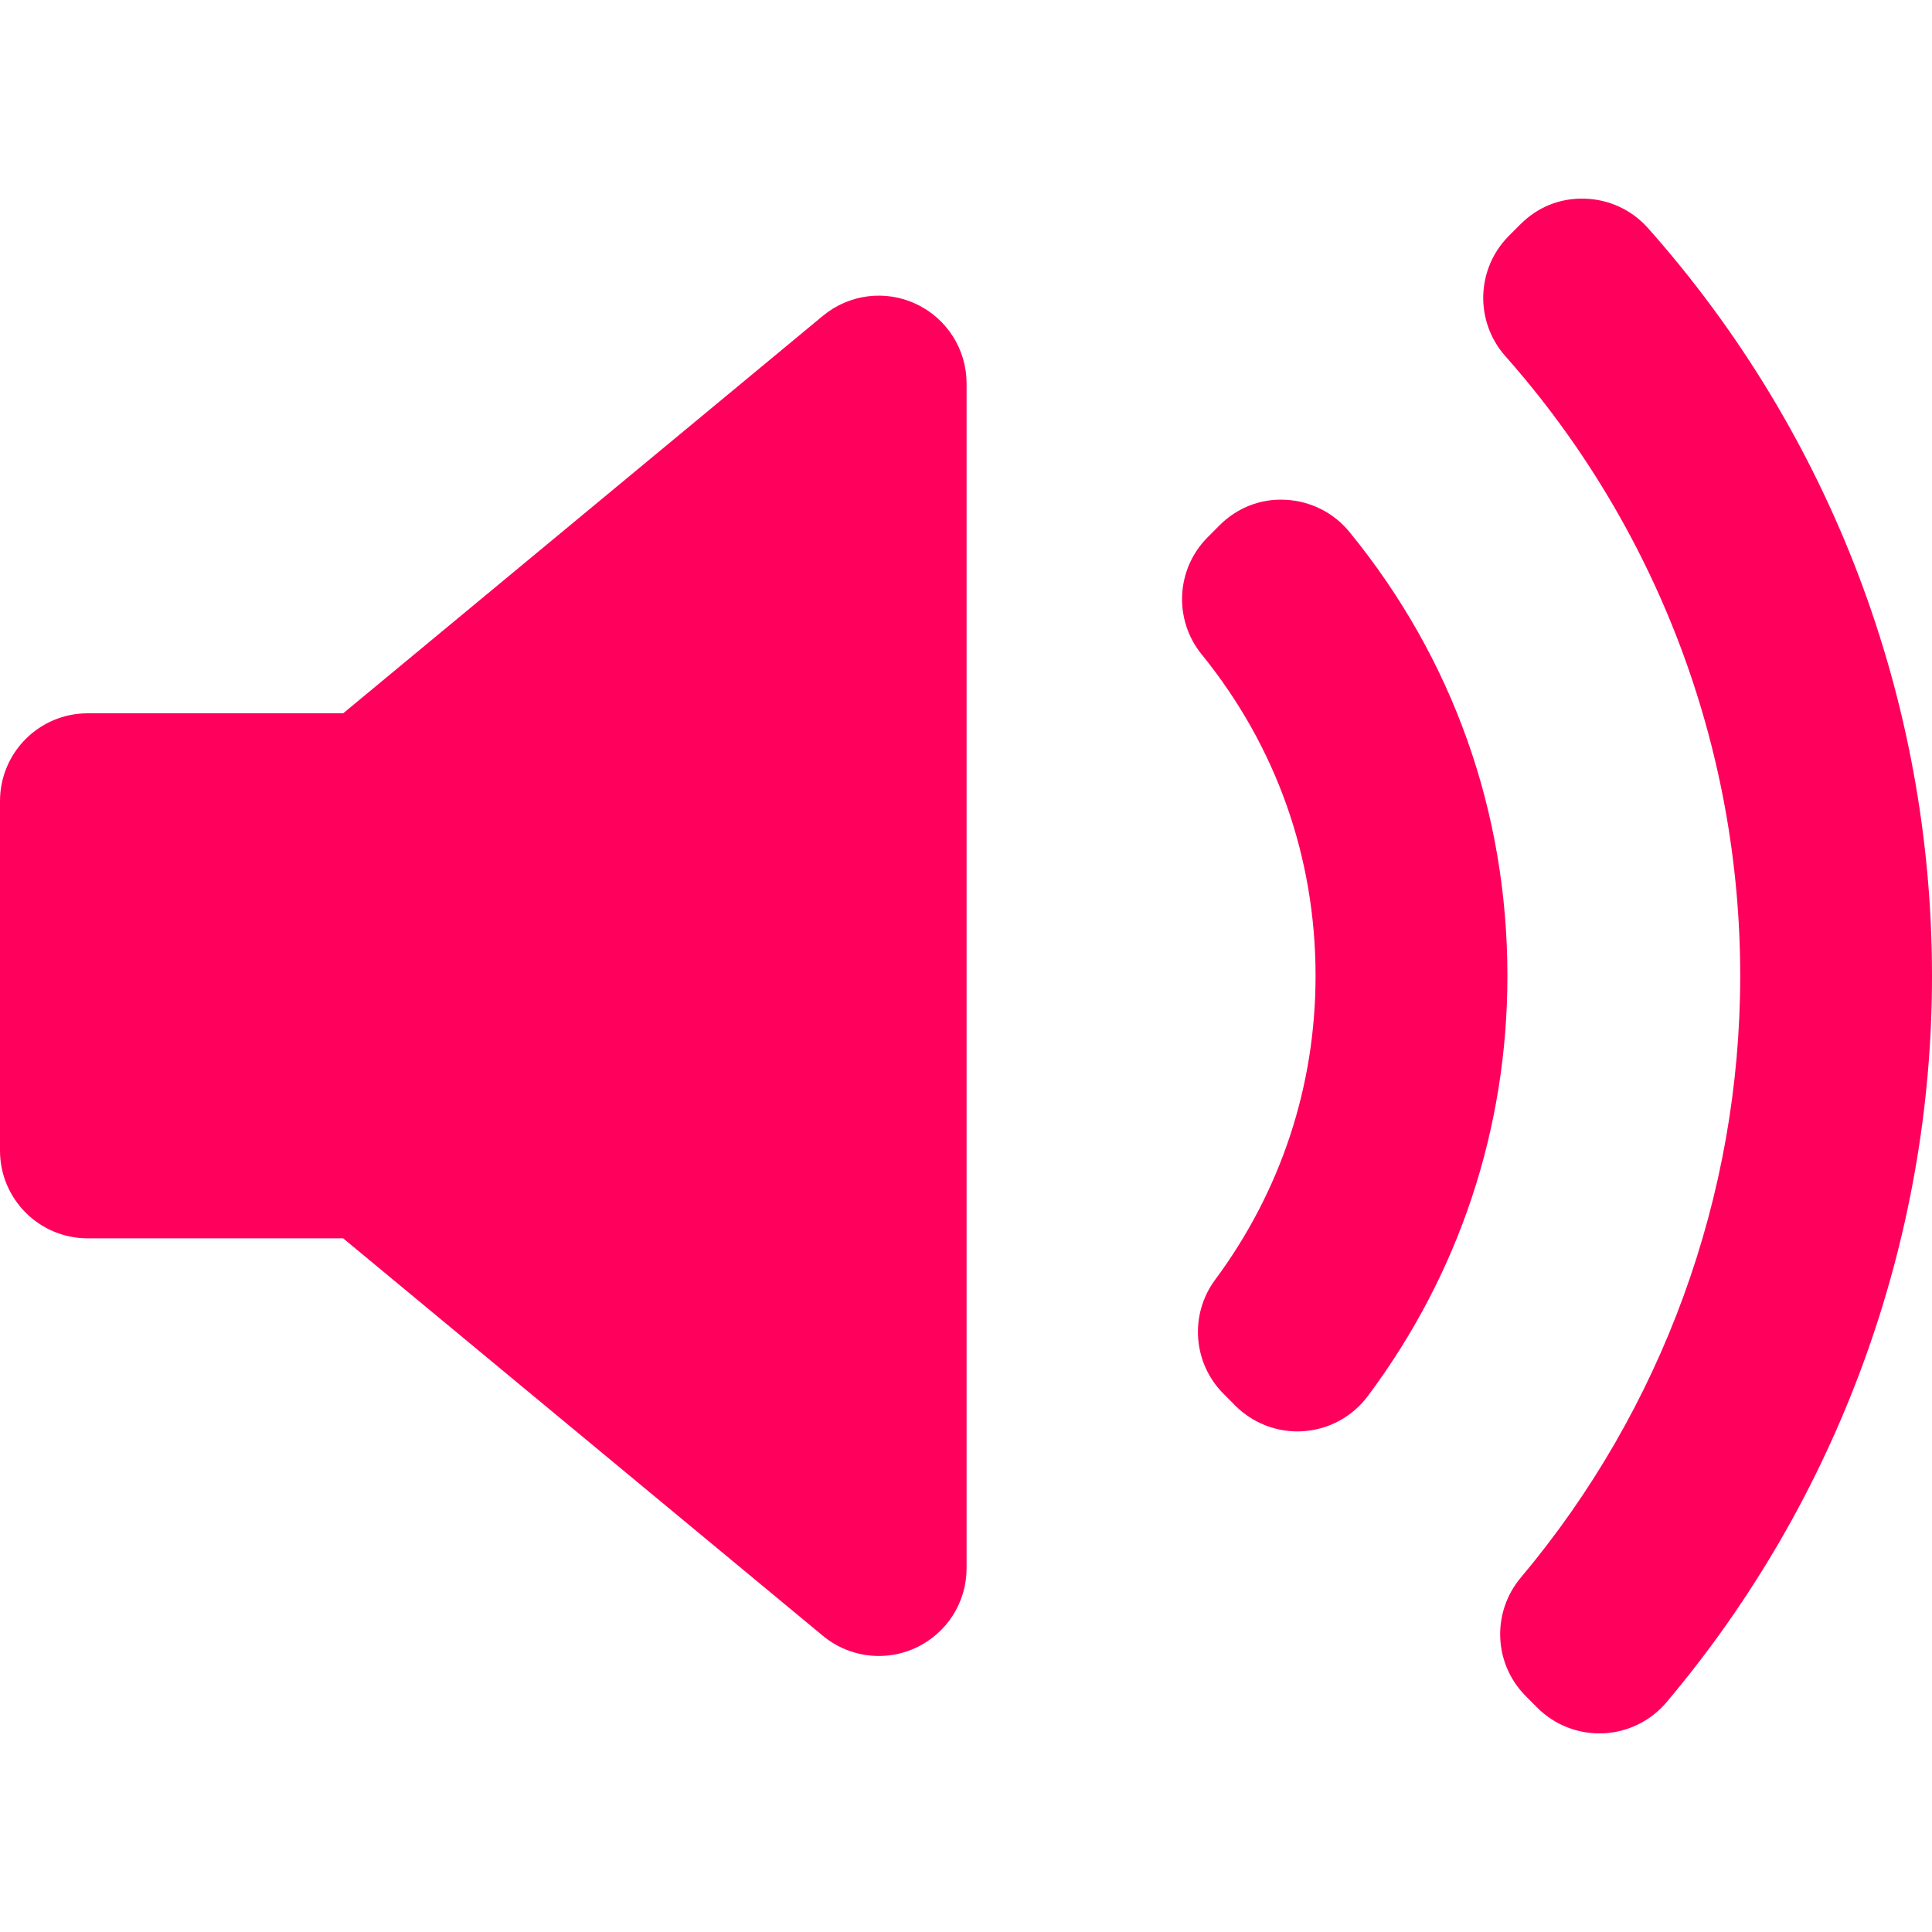 <svg width="30" height="30" viewBox="0 0 30 30" fill="none" xmlns="http://www.w3.org/2000/svg">
<path d="M15.009 24.352C15.009 24.88 14.704 25.36 14.226 25.584C14.041 25.672 13.843 25.714 13.646 25.714C13.335 25.714 13.026 25.607 12.777 25.4L5.329 19.229H1.362C0.61 19.229 0 18.619 0 17.867V12.439C0 11.686 0.61 11.076 1.362 11.076H5.329L12.777 4.905C13.184 4.567 13.749 4.495 14.226 4.721C14.704 4.945 15.009 5.426 15.009 5.954L15.009 24.352ZM20.245 22.223C20.211 22.225 20.18 22.227 20.147 22.227C19.787 22.227 19.44 22.084 19.183 21.828L19.001 21.645C18.523 21.168 18.467 20.412 18.87 19.87C19.89 18.494 20.428 16.864 20.428 15.153C20.428 13.313 19.817 11.588 18.66 10.162C18.22 9.621 18.26 8.834 18.754 8.341L18.936 8.158C19.208 7.886 19.573 7.738 19.967 7.761C20.352 7.781 20.711 7.962 20.954 8.26C22.559 10.223 23.407 12.607 23.407 15.154C23.407 17.525 22.657 19.782 21.238 21.68C21.001 21.996 20.639 22.195 20.245 22.223ZM25.877 26.433C25.631 26.724 25.274 26.899 24.893 26.915C24.874 26.916 24.855 26.916 24.836 26.916C24.475 26.916 24.129 26.774 23.872 26.518L23.694 26.339C23.193 25.839 23.16 25.04 23.614 24.498C25.811 21.885 27.022 18.567 27.022 15.153C27.022 11.603 25.726 8.185 23.374 5.529C22.897 4.99 22.921 4.174 23.428 3.664L23.607 3.485C23.872 3.219 24.217 3.072 24.612 3.085C24.987 3.096 25.341 3.261 25.59 3.542C28.434 6.743 30 10.867 30 15.153C30.001 19.277 28.536 23.283 25.877 26.433Z" fill="#FF005C"/>
</svg>
